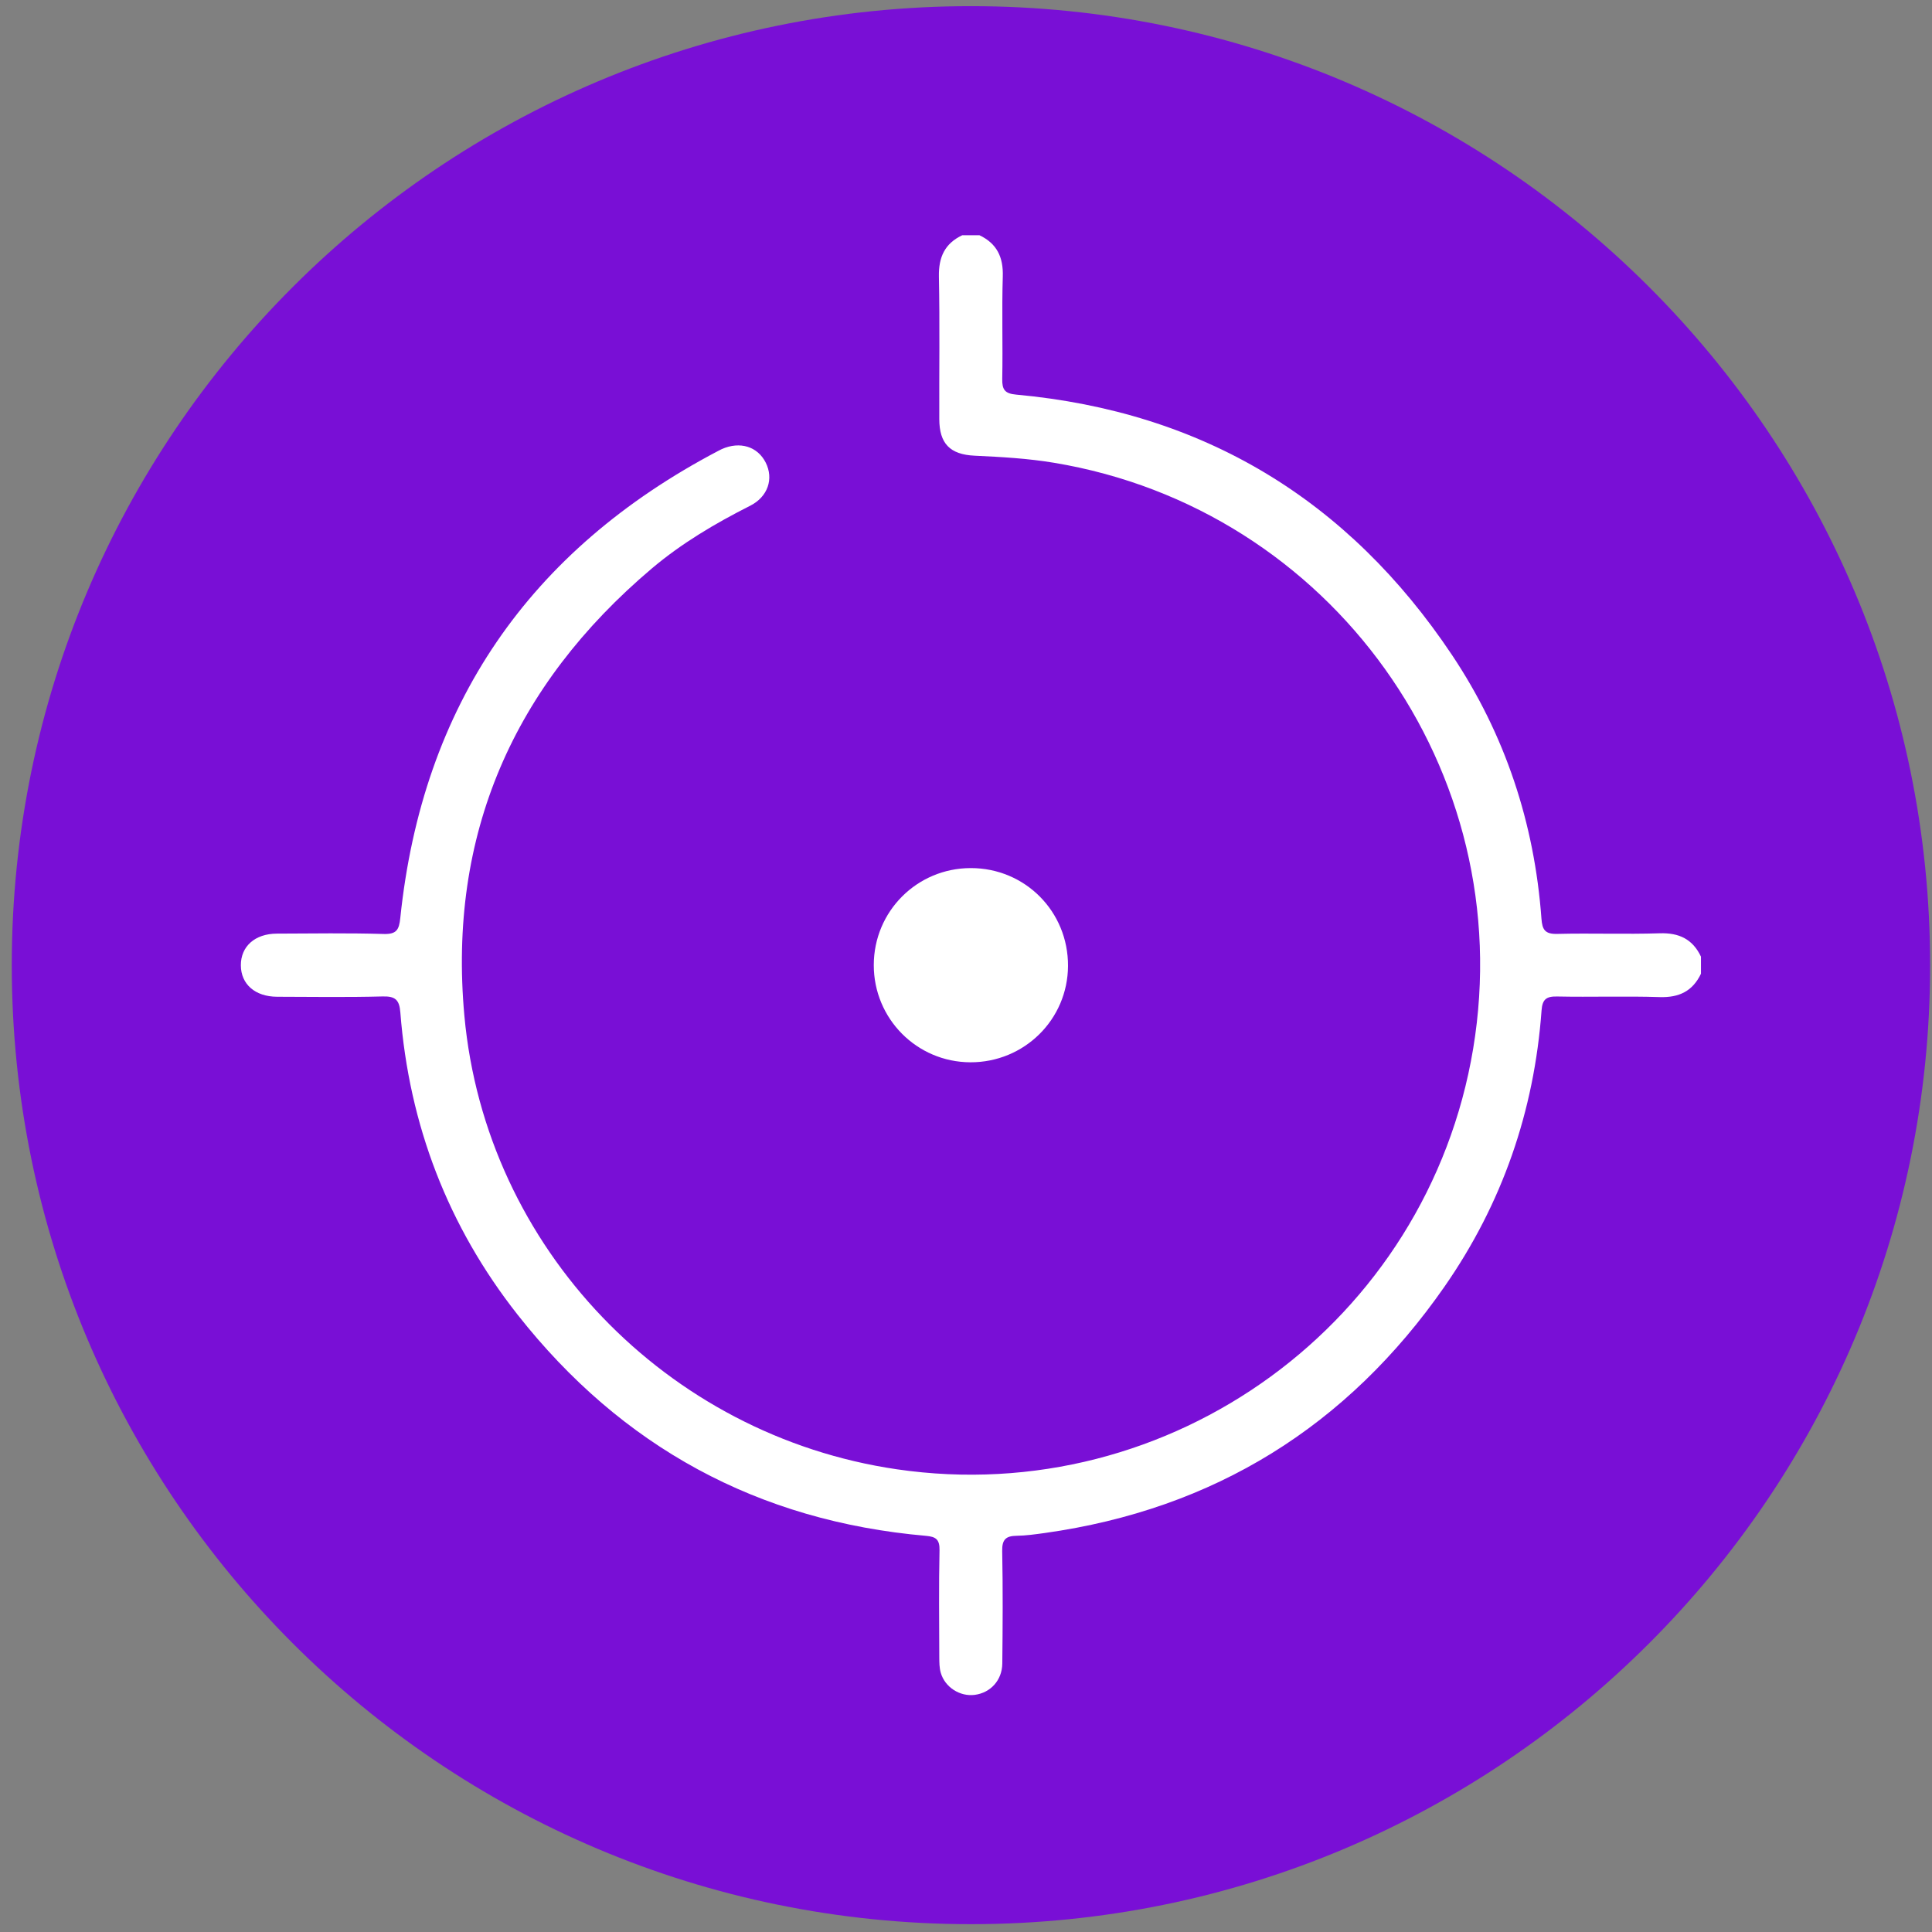 <svg width="75" height="75" viewBox="0 0 75 75" fill="none" xmlns="http://www.w3.org/2000/svg">
<rect x="0" y="0" width="75" height="75" fill="#808080" stroke="none"/>
<path fill-rule="evenodd" clip-rule="evenodd" d="M74.927 37.468C74.927 58.028 58.256 74.696 37.691 74.696C17.128 74.696 0.457 58.028 0.457 37.468C0.457 16.908 17.128 0.239 37.691 0.239C58.256 0.239 74.927 16.908 74.927 37.468Z" fill="#790FD6"/>
<path fill-rule="evenodd" clip-rule="evenodd" d="M38.021 9.131C38.698 9.453 38.952 9.981 38.928 10.732C38.887 12.059 38.933 13.386 38.907 14.713C38.899 15.129 39.013 15.279 39.441 15.318C46.696 15.981 52.334 19.392 56.366 25.426C58.429 28.514 59.567 31.953 59.839 35.664C59.87 36.095 59.981 36.265 60.449 36.254C61.776 36.221 63.104 36.273 64.43 36.23C65.182 36.206 65.71 36.458 66.031 37.137V37.8C65.708 38.478 65.181 38.731 64.428 38.707C63.1 38.664 61.771 38.712 60.443 38.684C60.019 38.675 59.874 38.802 59.843 39.225C59.558 43.134 58.315 46.726 56.08 49.94C52.303 55.372 47.131 58.587 40.56 59.511C40.195 59.561 39.827 59.614 39.46 59.619C39.048 59.625 38.897 59.765 38.905 60.207C38.934 61.663 38.925 63.12 38.909 64.577C38.902 65.229 38.451 65.714 37.841 65.794C37.266 65.87 36.68 65.5 36.519 64.932C36.465 64.741 36.464 64.532 36.463 64.331C36.459 62.947 36.442 61.563 36.472 60.181C36.48 59.762 36.333 59.655 35.947 59.621C29.423 59.051 24.131 56.168 20.093 51.036C17.392 47.604 15.881 43.672 15.542 39.309C15.504 38.813 15.348 38.669 14.852 38.682C13.488 38.718 12.122 38.698 10.757 38.694C9.903 38.69 9.353 38.207 9.35 37.473C9.347 36.738 9.898 36.246 10.748 36.243C12.131 36.238 13.515 36.216 14.898 36.257C15.401 36.271 15.492 36.085 15.539 35.639C16.396 27.386 20.541 21.361 27.873 17.508C27.922 17.482 27.971 17.456 28.021 17.433C28.727 17.121 29.411 17.333 29.726 17.96C30.04 18.587 29.812 19.284 29.12 19.634C27.766 20.318 26.465 21.087 25.306 22.066C19.927 26.614 17.387 32.413 18.027 39.43C18.851 48.453 25.883 55.729 34.811 57.037C45.456 58.596 55.421 51.325 57.188 40.71C58.98 29.942 51.69 19.755 40.917 17.965C39.895 17.795 38.866 17.738 37.836 17.69C36.878 17.645 36.465 17.22 36.463 16.267C36.456 14.422 36.485 12.577 36.448 10.733C36.434 9.982 36.677 9.452 37.356 9.131H38.021Z" fill="white"/>
<path fill-rule="evenodd" clip-rule="evenodd" d="M33.92 37.462C33.918 39.547 35.592 41.232 37.671 41.238C39.76 41.244 41.449 39.578 41.46 37.5C41.472 35.386 39.792 33.695 37.681 33.699C35.598 33.702 33.922 35.379 33.92 37.462Z" fill="white"/>
</svg>
